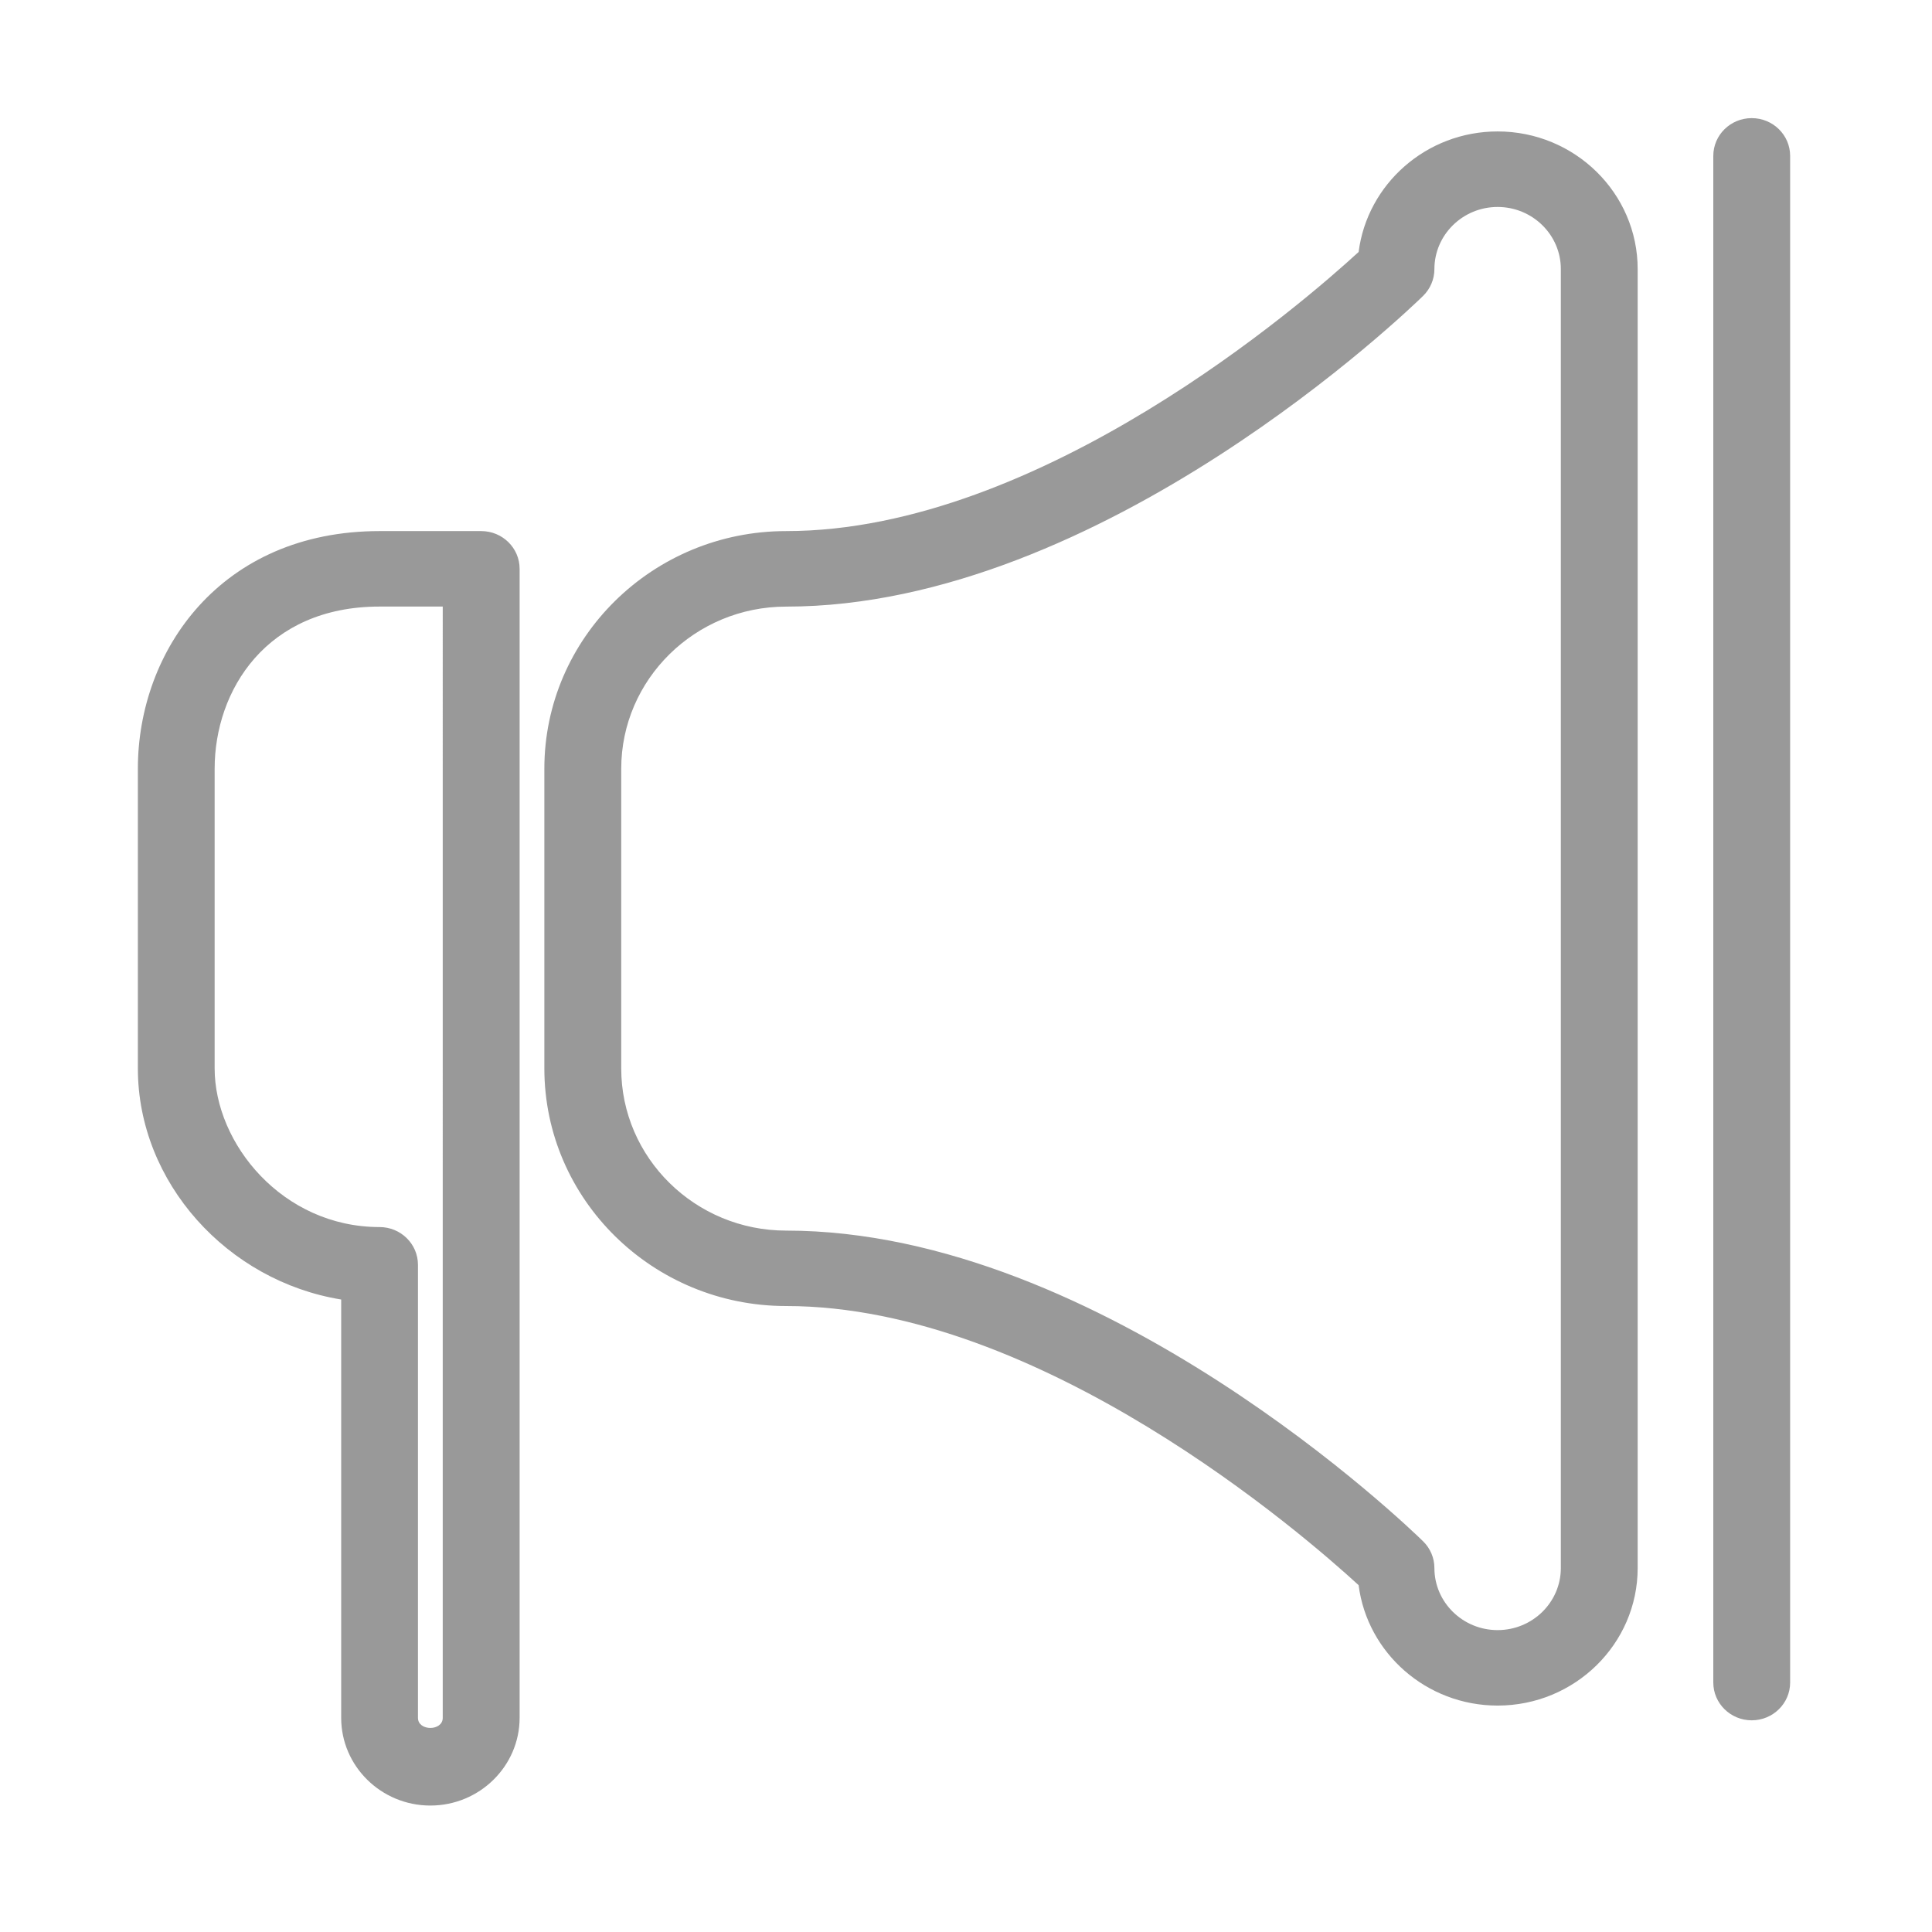 <?xml version="1.0" standalone="no"?><!DOCTYPE svg PUBLIC "-//W3C//DTD SVG 1.1//EN" "http://www.w3.org/Graphics/SVG/1.1/DTD/svg11.dtd"><svg t="1495422972622" class="icon" style="" viewBox="0 0 1024 1024" version="1.1" xmlns="http://www.w3.org/2000/svg" p-id="9691" xmlns:xlink="http://www.w3.org/1999/xlink" width="50" height="50"><defs><style type="text/css"></style></defs><path d="M793.756 69.665c-37.795 0-69.075 27.919-73.656 63.87-28.888 26.568-168.516 147.953-303.46 147.953-70.653 0-128.122 56.489-128.122 125.936l0 158.861c0 69.448 57.469 125.936 128.122 125.936 134.868 0 274.546 121.383 303.46 147.953 4.58 35.924 35.884 63.818 73.656 63.818 40.953 0 74.244-32.722 74.244-72.927L868 142.64C868 102.388 834.683 69.665 793.756 69.665zM827.277 831.093c0 18.137-15.016 32.898-33.52 32.898-18.452 0-33.494-14.735-33.494-32.898 0-5.305-2.138-10.408-5.981-14.159-6.846-6.732-170.016-164.689-337.614-164.689-48.18 0-87.403-38.553-87.403-85.936L329.264 407.45c0-47.383 39.196-85.936 87.403-85.936 167.394 0 330.718-157.958 337.614-164.687 3.82-3.755 5.981-8.856 5.981-14.187 0-18.162 15.018-32.946 33.494-32.946 18.504 0 33.546 14.785 33.52 32.946L827.277 831.093zM255.049 281.487l-53.856 0c-84.118 0-128.122 63.346-128.122 125.936l0 158.861c0 60.592 47.569 112.702 107.762 122.486l0 221.728c0 25.616 21.2 46.482 47.263 46.482 26.062 0 47.288-20.865 47.314-46.482L275.411 301.501C275.411 290.442 266.299 281.487 255.049 281.487zM234.663 910.498c0 7.128-13.134 7.128-13.134 0L221.528 670.382c0-11.057-9.109-20.014-20.36-20.014-51.49 0-87.401-44.307-87.401-84.084L113.768 407.424c0-41.402 27.36-85.934 87.401-85.934l33.494 0L234.663 910.498zM928.447 62.611c-11.248 0-20.362 8.957-20.362 20.014l0 809.162c0 11.057 9.137 20.014 20.362 20.014 11.25 0 20.362-8.981 20.362-20.014L948.808 82.624C948.808 71.567 939.697 62.611 928.447 62.611z" p-id="9692" fill="#999999"></path></svg>